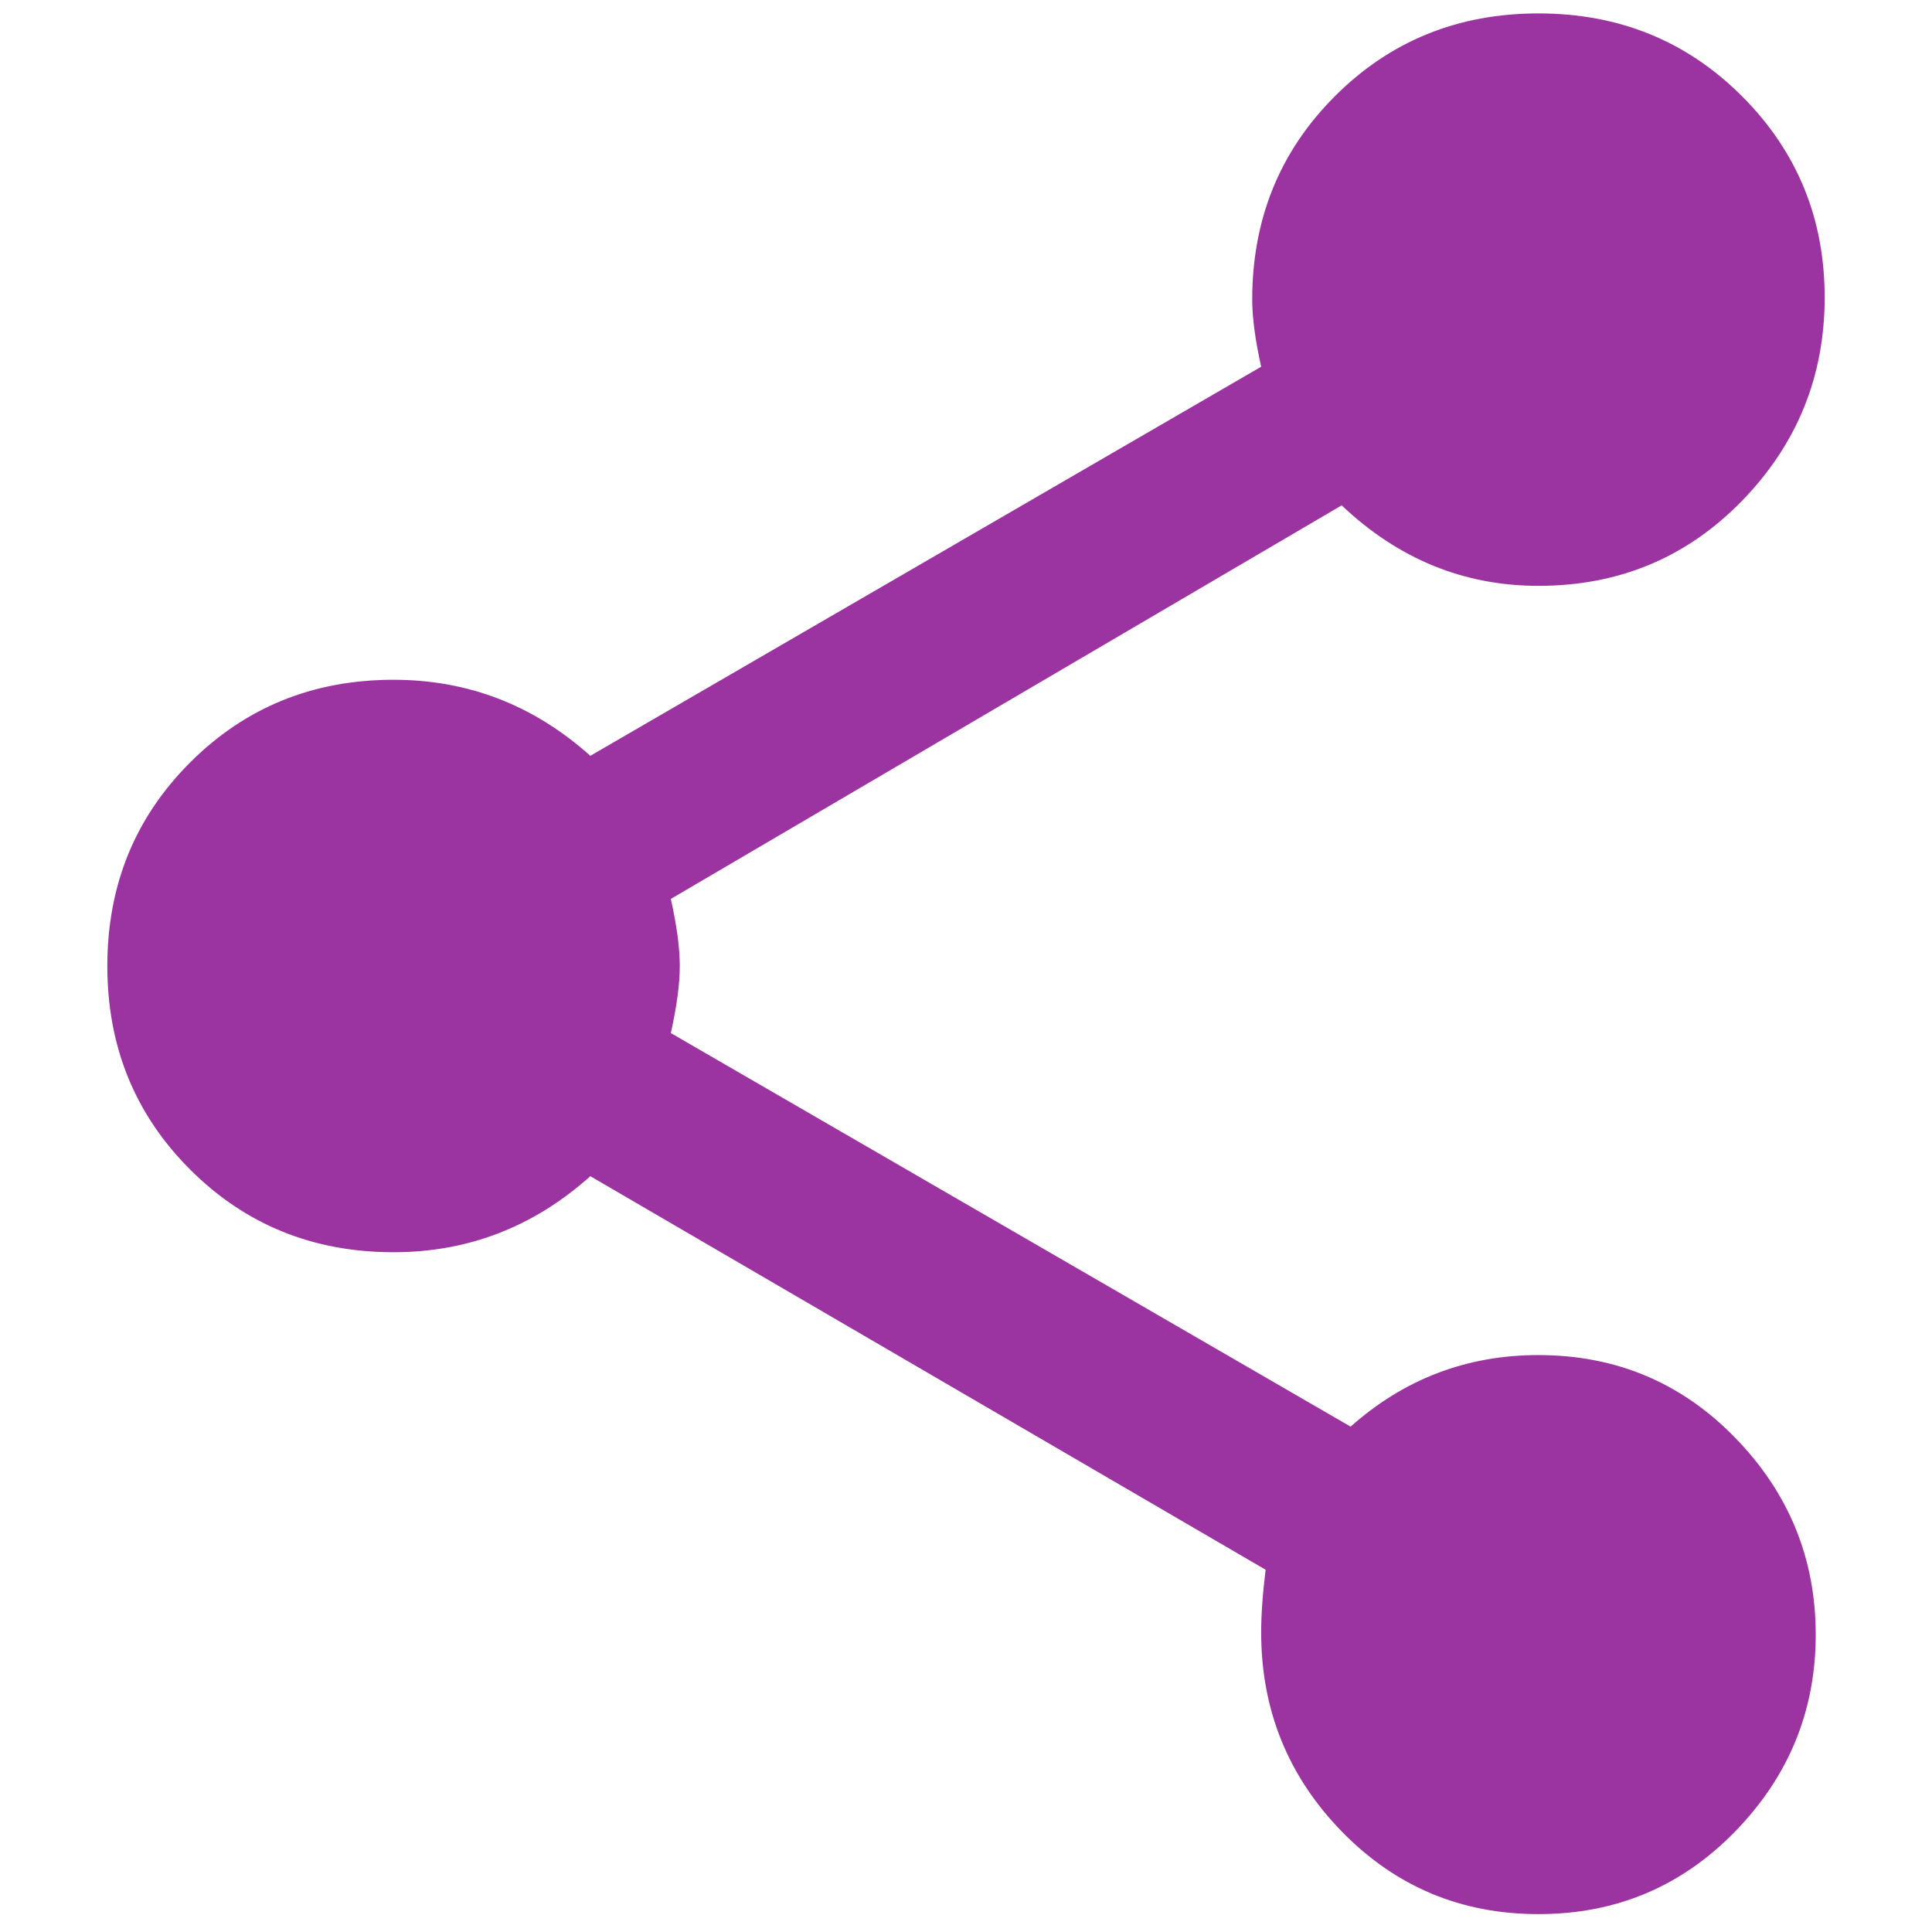 <svg xmlns="http://www.w3.org/2000/svg" width="512" height="512" viewBox="0 0 384 432"><path fill="#9B34A0" d="M320 303q26 0 44 18.5t18 44t-18 44t-44 18.5t-44-18.5t-18-44.5q0-6 1-14l-151-88q-19 17-44 17q-27 0-45.5-18.5T0 216t18.5-45.5T64 152q25 0 44 17l150-87q-2-9-2-15q0-27 18.5-45.5T320 3t45.5 18.5t18.5 45t-18.5 45.5t-45.5 19q-25 0-44-18l-150 88q2 9 2 15t-2 15l152 88q18-16 42-16z"/></svg>